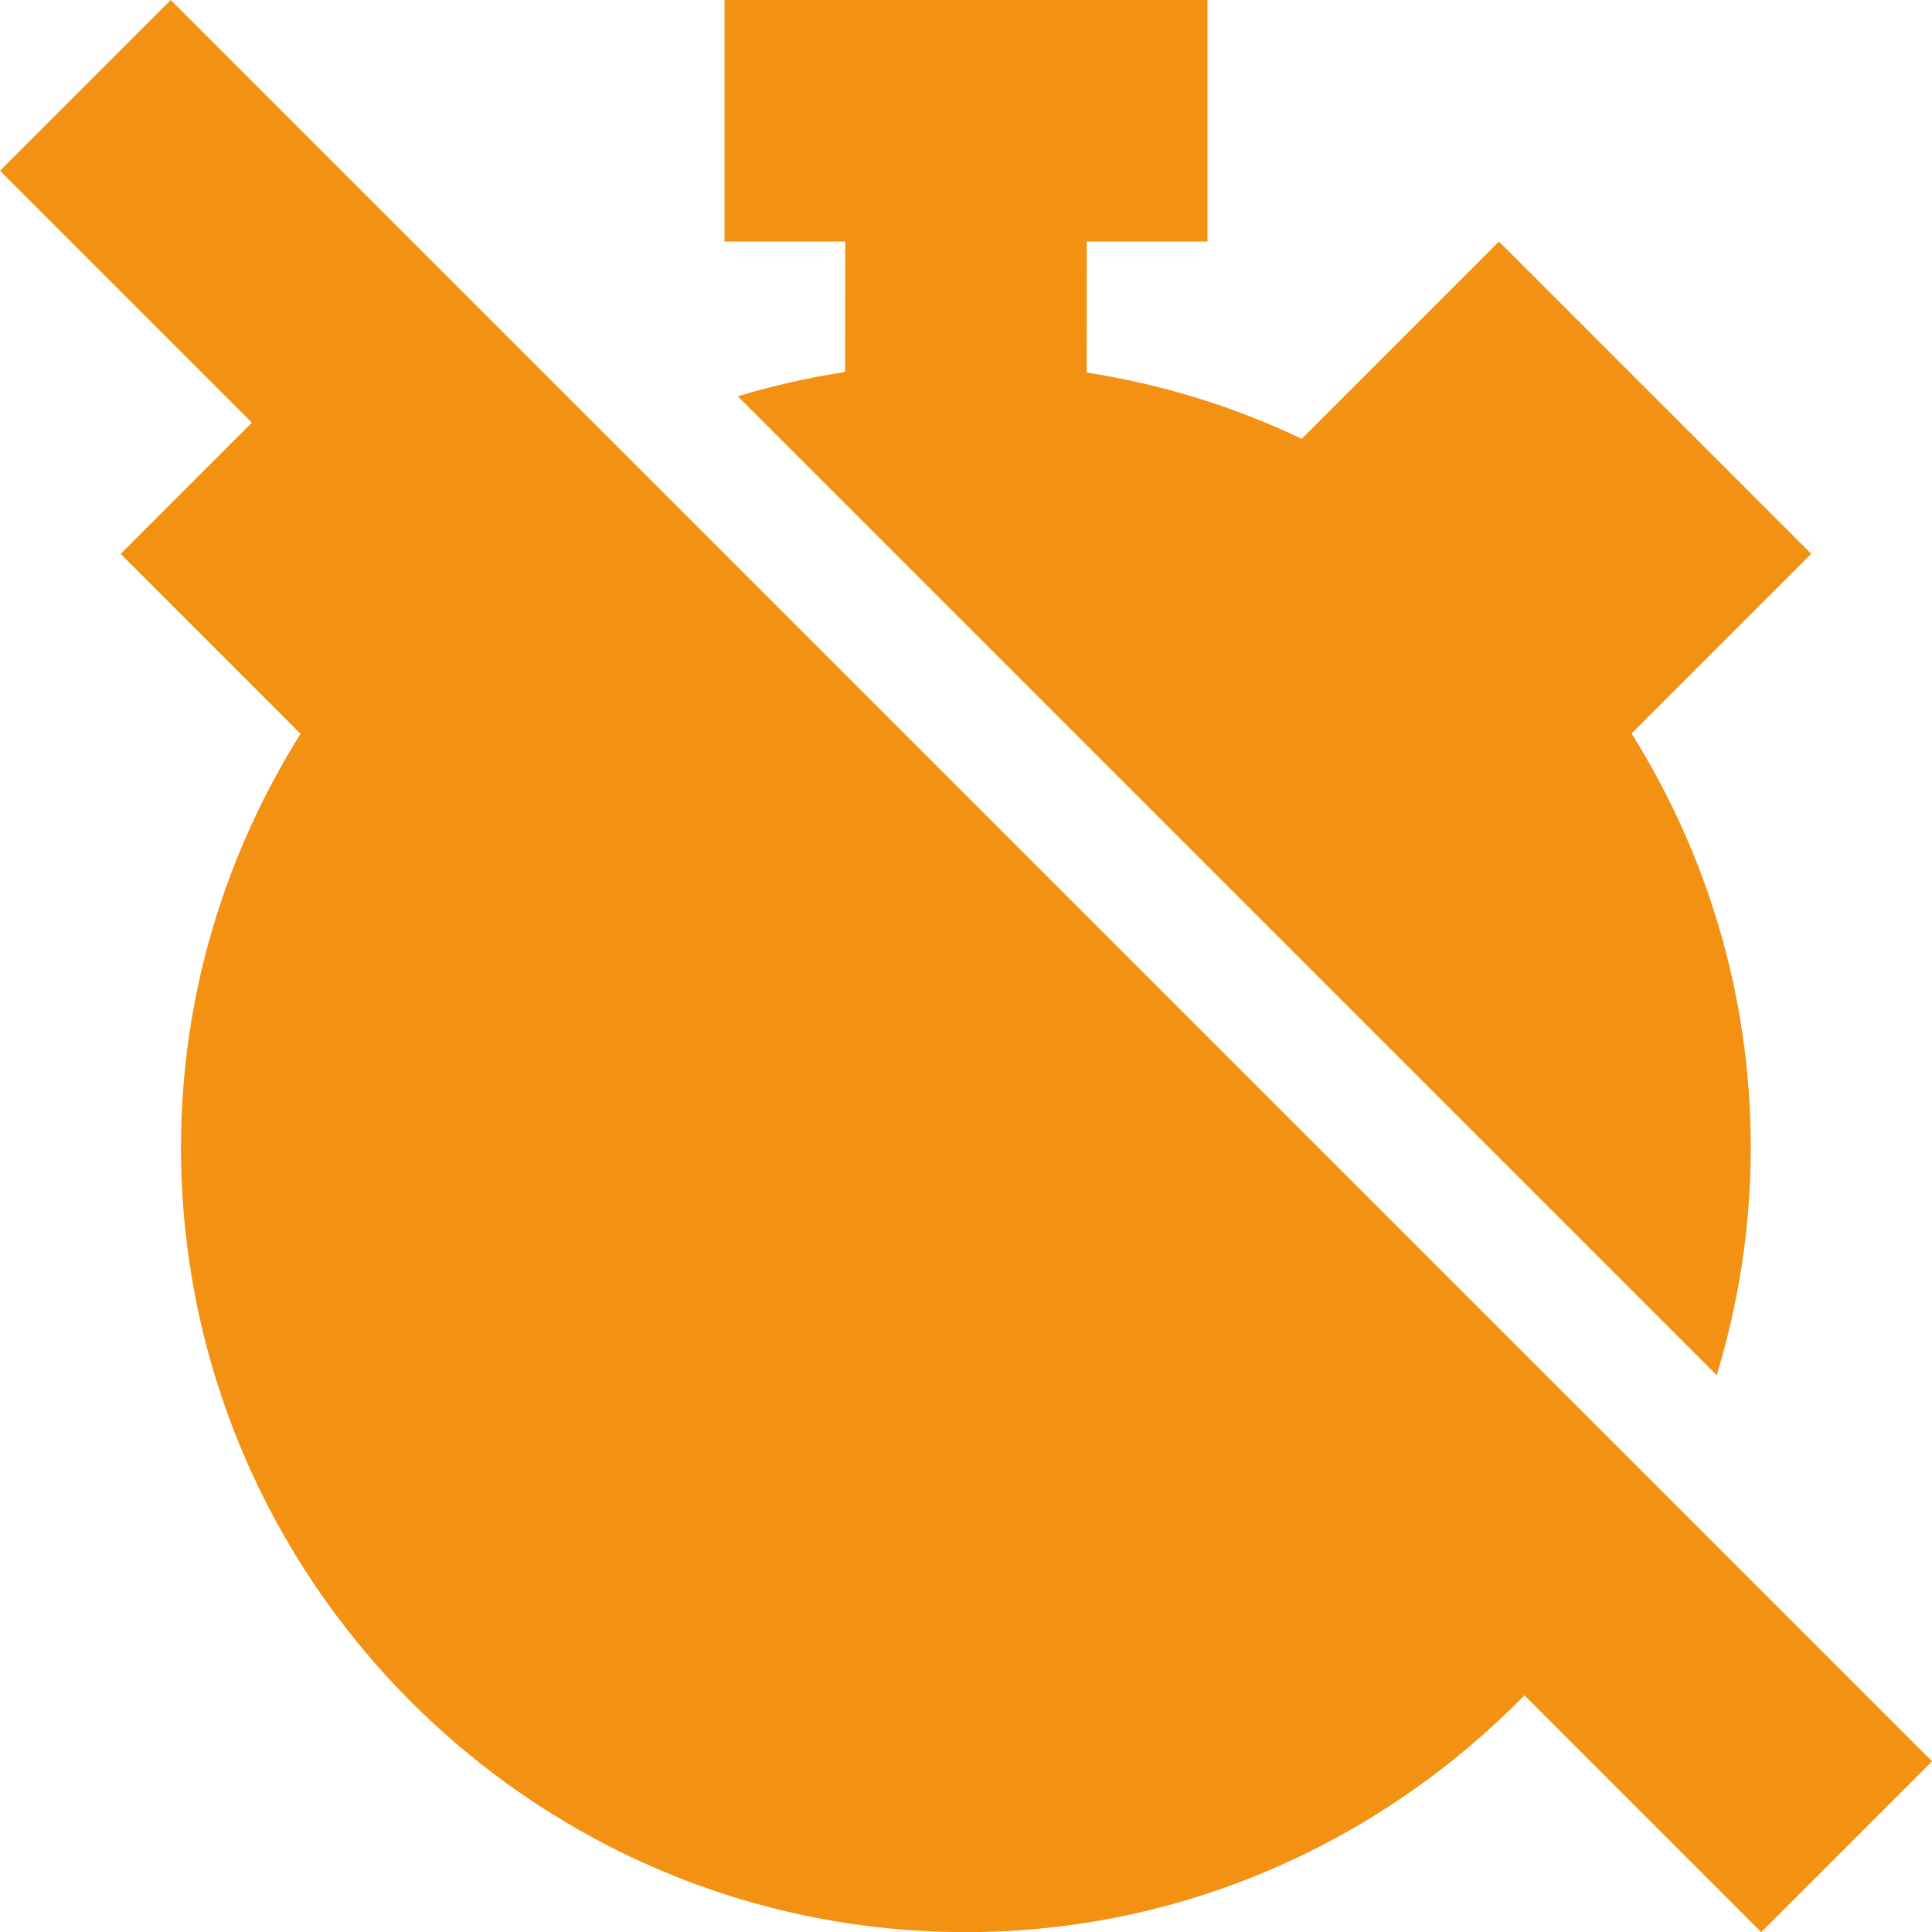 <?xml version="1.0"?>
<svg xmlns="http://www.w3.org/2000/svg" height="512px" viewBox="0 0 16 16" width="512px"><g><path d="m.999 3.08c-.303.048-.601.114-.889.202l8.107 8.107c.182-.598.282-1.232.282-1.889 0-1.258-.365-2.43-.987-3.426l1.488-1.488-2.586-2.586-1.634 1.634c-.555-.265-1.153-.451-1.781-.549l.001-1.085h1v-2h-4v2h1l-.001 1.08z" transform="translate(6)" data-original="#000000" class="active-path" data-old_color="#000000" fill="#F39112"/><path d="m16 14.586-14.586-14.586-1.414 1.414 2.086 2.086-1.087 1.087 1.49 1.49c-.623.995-.99 2.165-.99 3.424 0 3.584 2.916 6.5 6.5 6.5 1.814 0 3.447-.758 4.626-1.961l1.961 1.961 1.414-1.414z" data-original="#000000" class="active-path" data-old_color="#000000" fill="#F39112"/></g> </svg>
